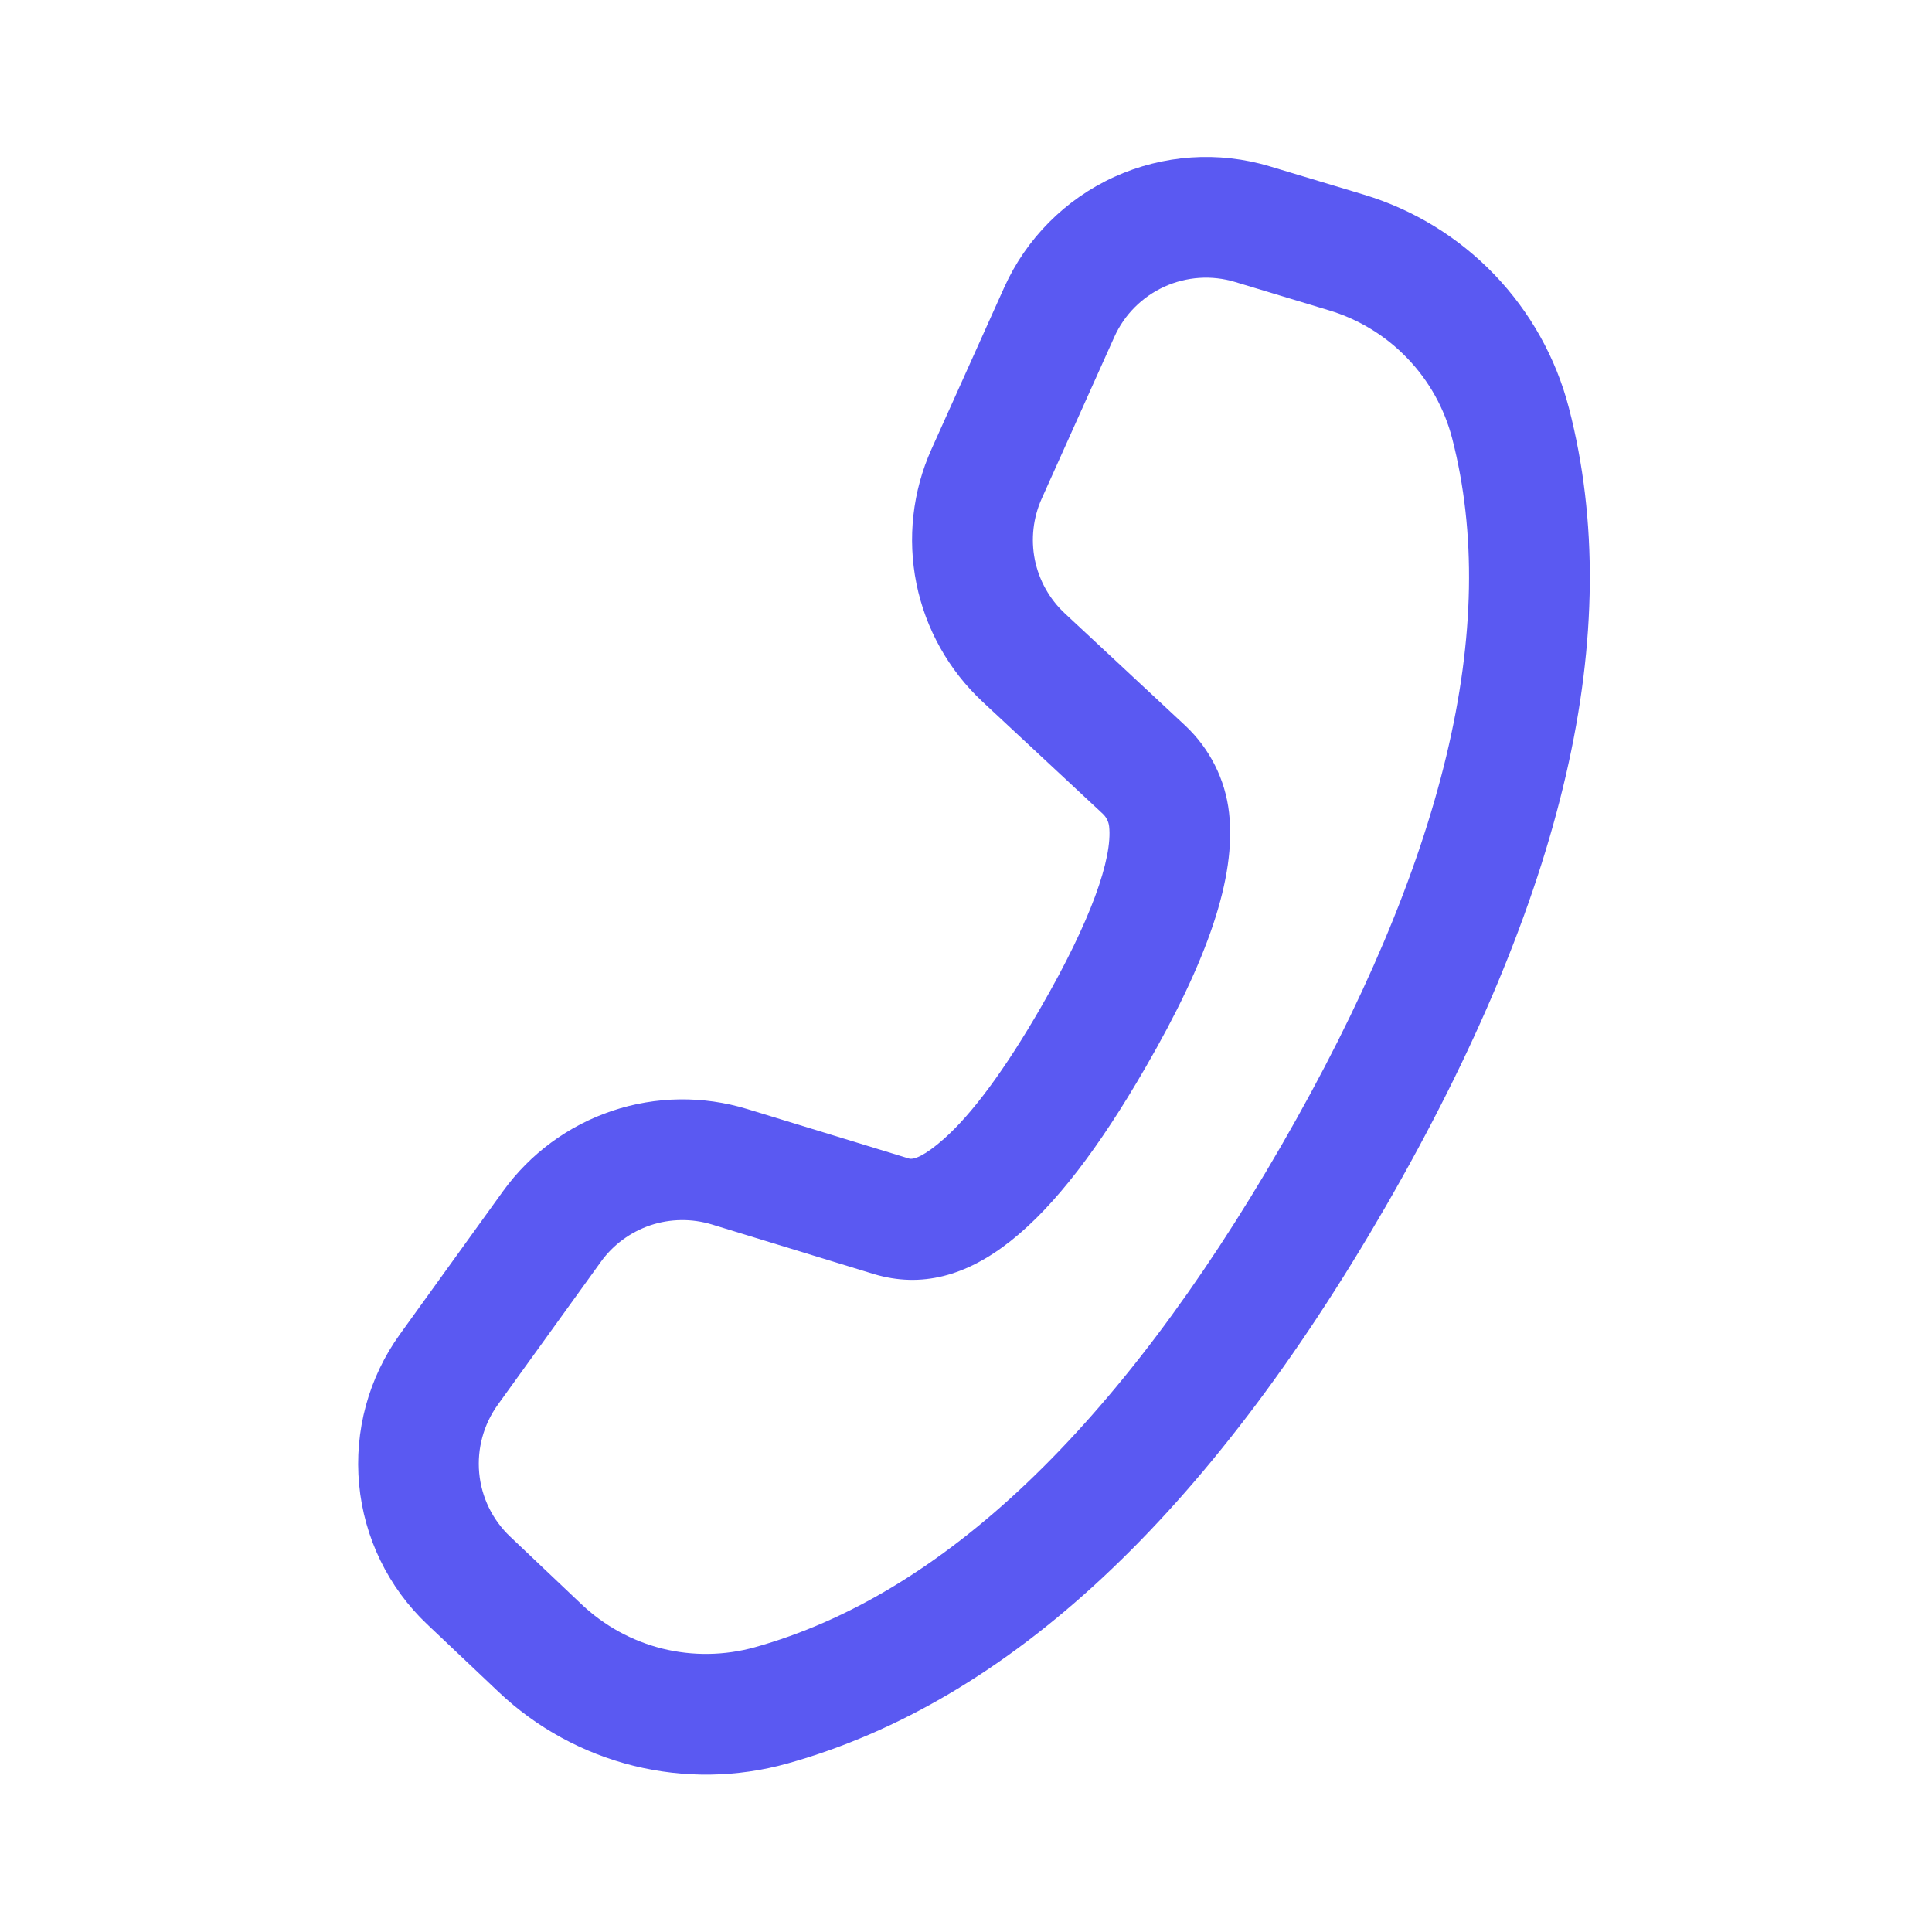 <svg width="24" height="24" viewBox="0 0 24 24" fill="none" xmlns="http://www.w3.org/2000/svg">
<path d="M16.943 2.418L15.776 2.067C15.136 1.874 14.449 1.921 13.841 2.198C13.234 2.475 12.748 2.963 12.474 3.572L11.572 5.578C11.336 6.102 11.271 6.686 11.384 7.249C11.498 7.812 11.785 8.325 12.205 8.717L13.7 10.11C13.743 10.151 13.771 10.206 13.778 10.265C13.822 10.662 13.553 11.435 12.932 12.51C12.482 13.291 12.073 13.84 11.726 14.147C11.483 14.362 11.35 14.408 11.293 14.392L9.283 13.777C8.734 13.609 8.146 13.617 7.602 13.8C7.058 13.983 6.585 14.332 6.249 14.797L4.969 16.573C4.579 17.113 4.399 17.776 4.461 18.439C4.523 19.102 4.823 19.72 5.307 20.178L6.194 21.018C6.664 21.463 7.242 21.779 7.87 21.935C8.499 22.091 9.157 22.081 9.781 21.907C12.535 21.138 15.004 18.814 17.216 14.983C19.43 11.147 20.208 7.843 19.49 5.07C19.329 4.446 19.009 3.875 18.563 3.41C18.117 2.946 17.559 2.604 16.943 2.418ZM16.509 3.855C16.879 3.966 17.214 4.171 17.482 4.45C17.75 4.728 17.942 5.071 18.039 5.445C18.641 7.777 17.952 10.706 15.916 14.233C13.882 17.755 11.693 19.816 9.376 20.463C9.001 20.567 8.607 20.573 8.229 20.48C7.852 20.386 7.506 20.196 7.224 19.929L6.338 19.089C6.118 18.881 5.981 18.6 5.953 18.299C5.925 17.997 6.007 17.696 6.184 17.45L7.464 15.675C7.616 15.463 7.832 15.305 8.079 15.221C8.327 15.138 8.594 15.135 8.844 15.211L10.859 15.828C12.029 16.176 13.09 15.235 14.23 13.26C15 11.93 15.358 10.9 15.268 10.099C15.222 9.683 15.028 9.299 14.723 9.013L13.228 7.62C13.037 7.442 12.907 7.209 12.855 6.953C12.804 6.697 12.834 6.431 12.941 6.193L13.842 4.187C13.966 3.91 14.187 3.688 14.463 3.562C14.74 3.436 15.052 3.415 15.343 3.503L16.509 3.855Z" fill="#5A59F2"/>
</svg>
